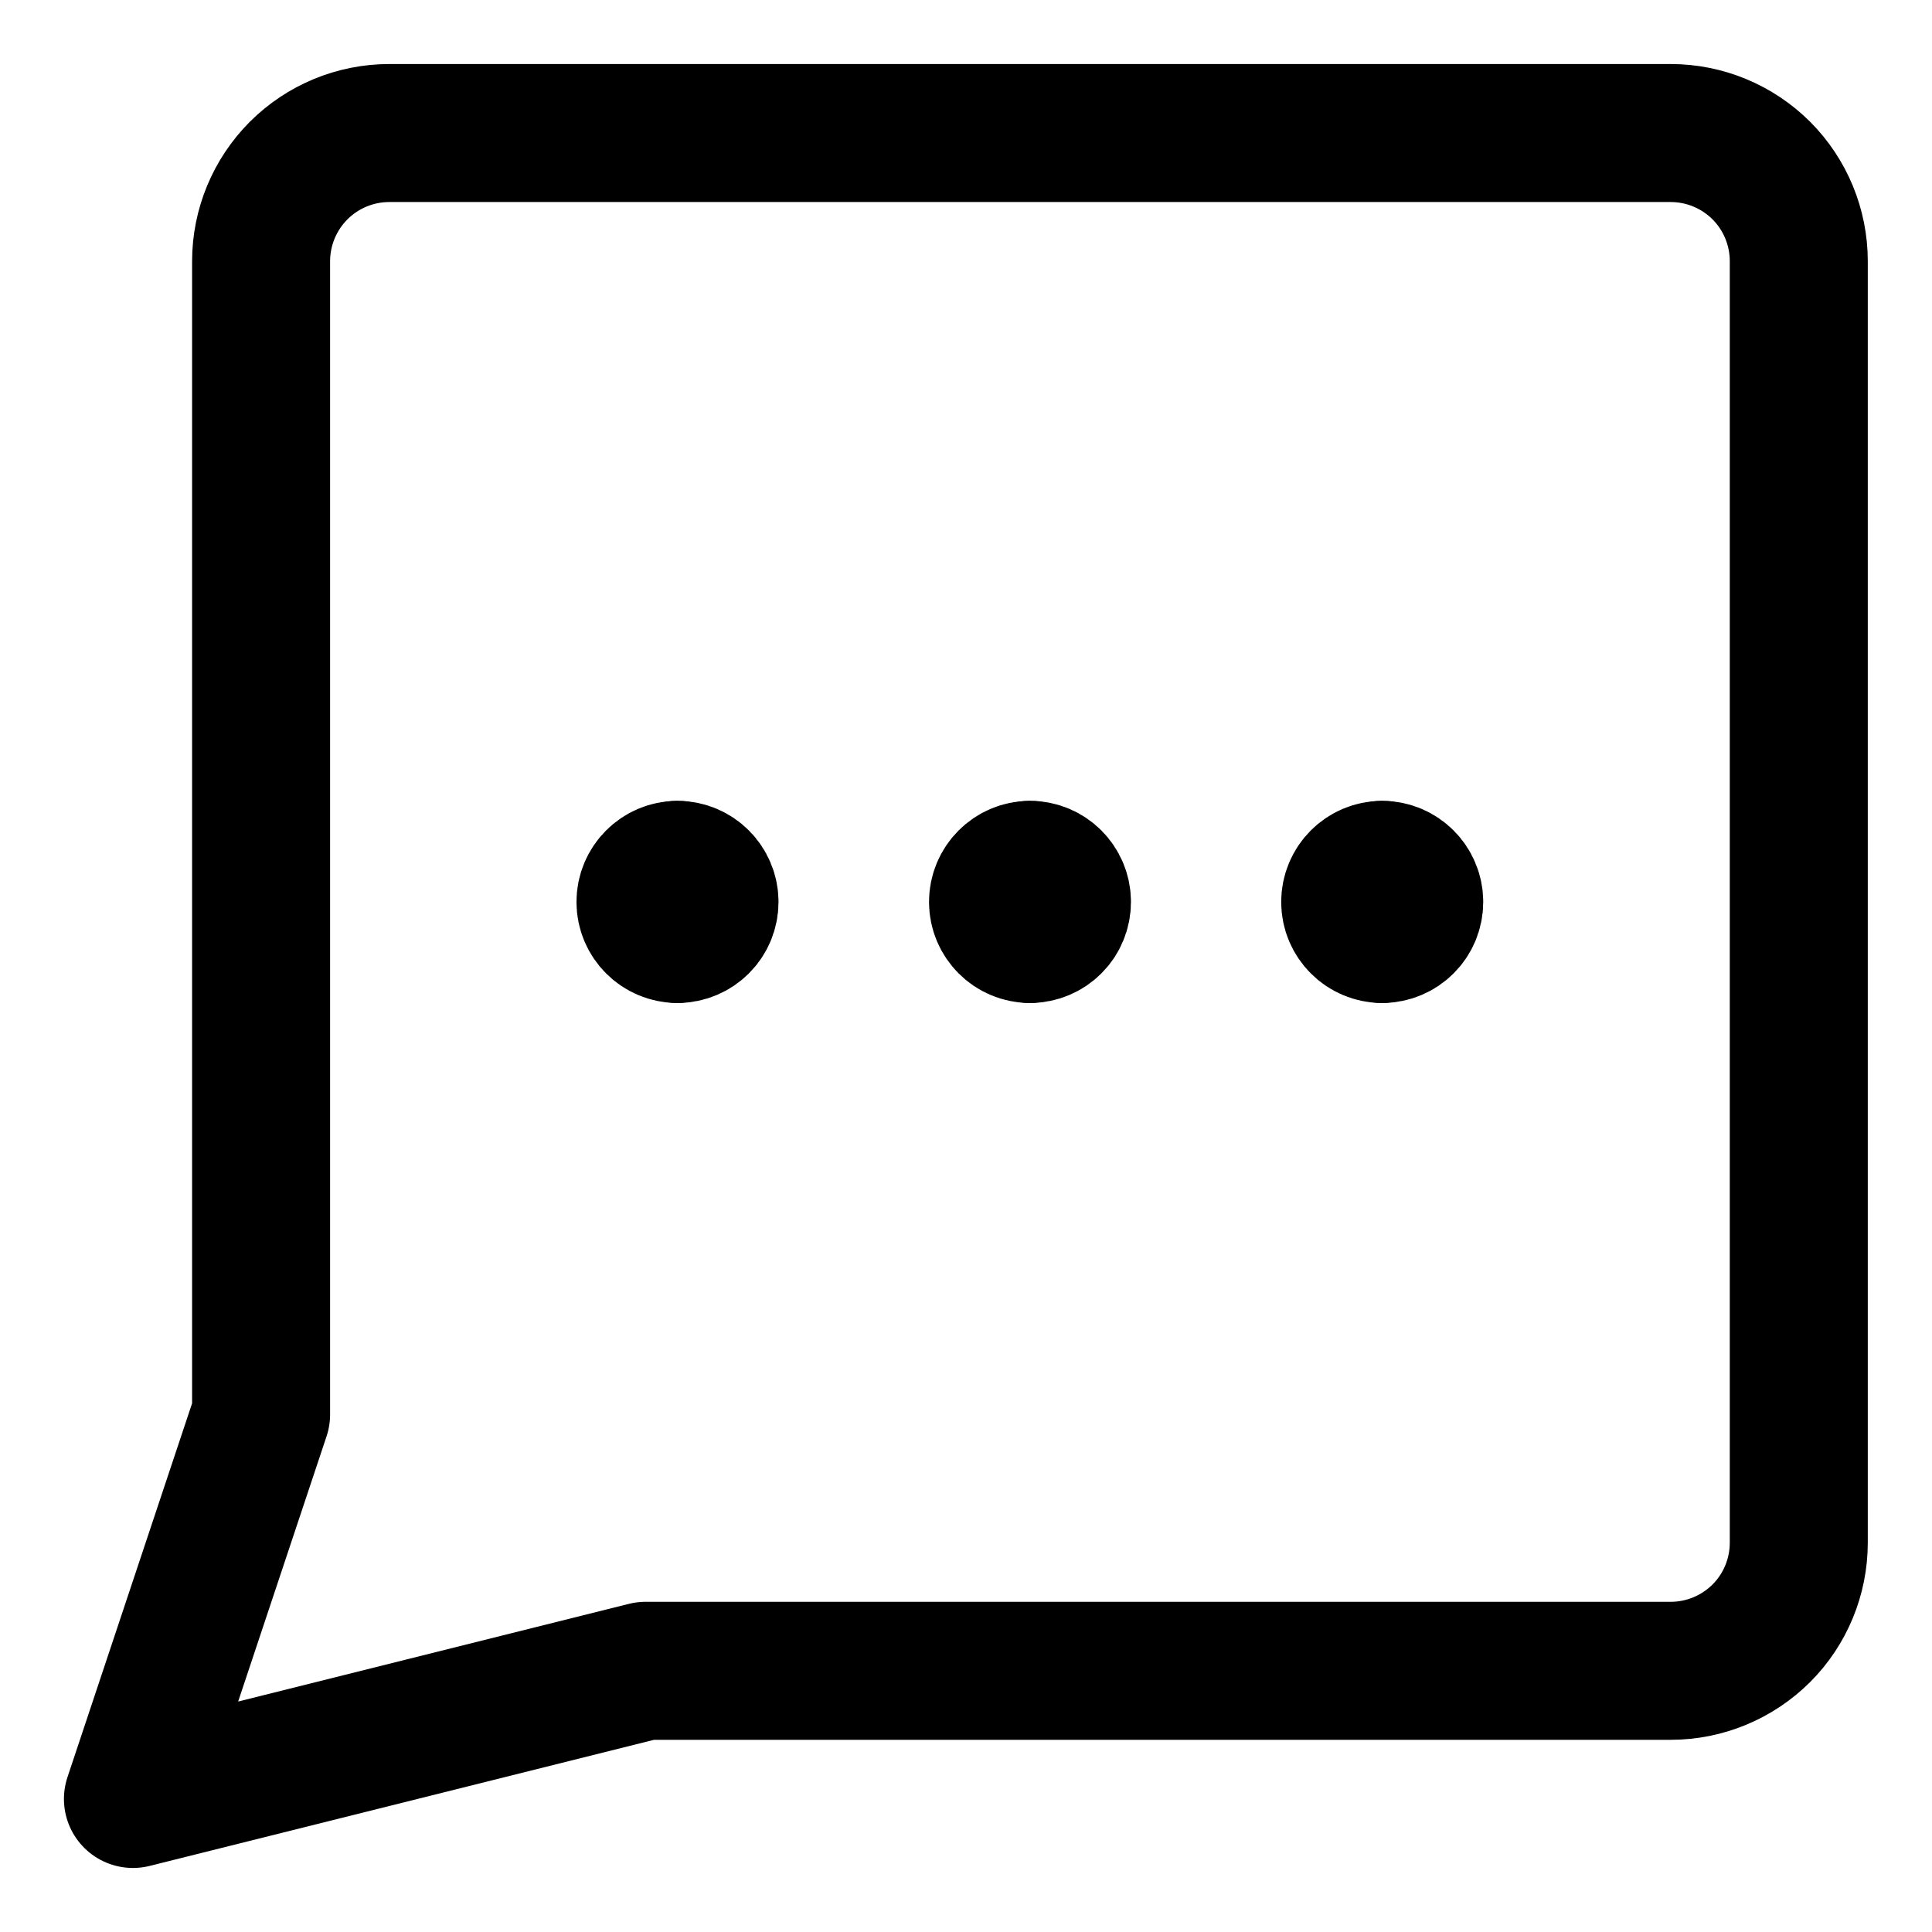 <svg width="21" height="21" viewBox="0 0 21 21" fill="none" xmlns="http://www.w3.org/2000/svg">
<g clip-path="url(#clip0_146_403193)">
<path d="M7.017 18.161L1.445 19.554L2.838 15.375V2.839C2.838 2.47 2.985 2.116 3.246 1.854C3.507 1.593 3.862 1.446 4.231 1.446H18.16C18.529 1.446 18.883 1.593 19.145 1.854C19.406 2.116 19.552 2.47 19.552 2.839V16.768C19.552 17.137 19.406 17.492 19.145 17.753C18.883 18.014 18.529 18.161 18.16 18.161H7.017Z" stroke="black" stroke-width="1.5" stroke-linecap="round" stroke-linejoin="round"/>
<path d="M11.196 10.152C11.004 10.152 10.848 9.996 10.848 9.804C10.848 9.611 11.004 9.455 11.196 9.455" stroke="black" stroke-width="1.5" stroke-linecap="round" stroke-linejoin="round"/>
<path d="M11.195 10.152C11.388 10.152 11.543 9.996 11.543 9.804C11.543 9.611 11.388 9.455 11.195 9.455" stroke="black" stroke-width="1.5" stroke-linecap="round" stroke-linejoin="round"/>
<path d="M7.364 10.152C7.172 10.152 7.016 9.996 7.016 9.804C7.016 9.611 7.172 9.455 7.364 9.455" stroke="black" stroke-width="1.5" stroke-linecap="round" stroke-linejoin="round"/>
<path d="M7.363 10.152C7.556 10.152 7.712 9.996 7.712 9.804C7.712 9.611 7.556 9.455 7.363 9.455" stroke="black" stroke-width="1.5" stroke-linecap="round" stroke-linejoin="round"/>
<path d="M15.024 10.152C14.832 10.152 14.676 9.996 14.676 9.804C14.676 9.611 14.832 9.455 15.024 9.455" stroke="black" stroke-width="1.5" stroke-linecap="round" stroke-linejoin="round"/>
<path d="M15.023 10.152C15.216 10.152 15.372 9.996 15.372 9.804C15.372 9.611 15.216 9.455 15.023 9.455" stroke="black" stroke-width="1.5" stroke-linecap="round" stroke-linejoin="round"/>
</g>
<defs>
<clipPath id="clip0_146_403193">
<rect width="21" height="21" fill="white"/>
</clipPath>
</defs>
</svg>
